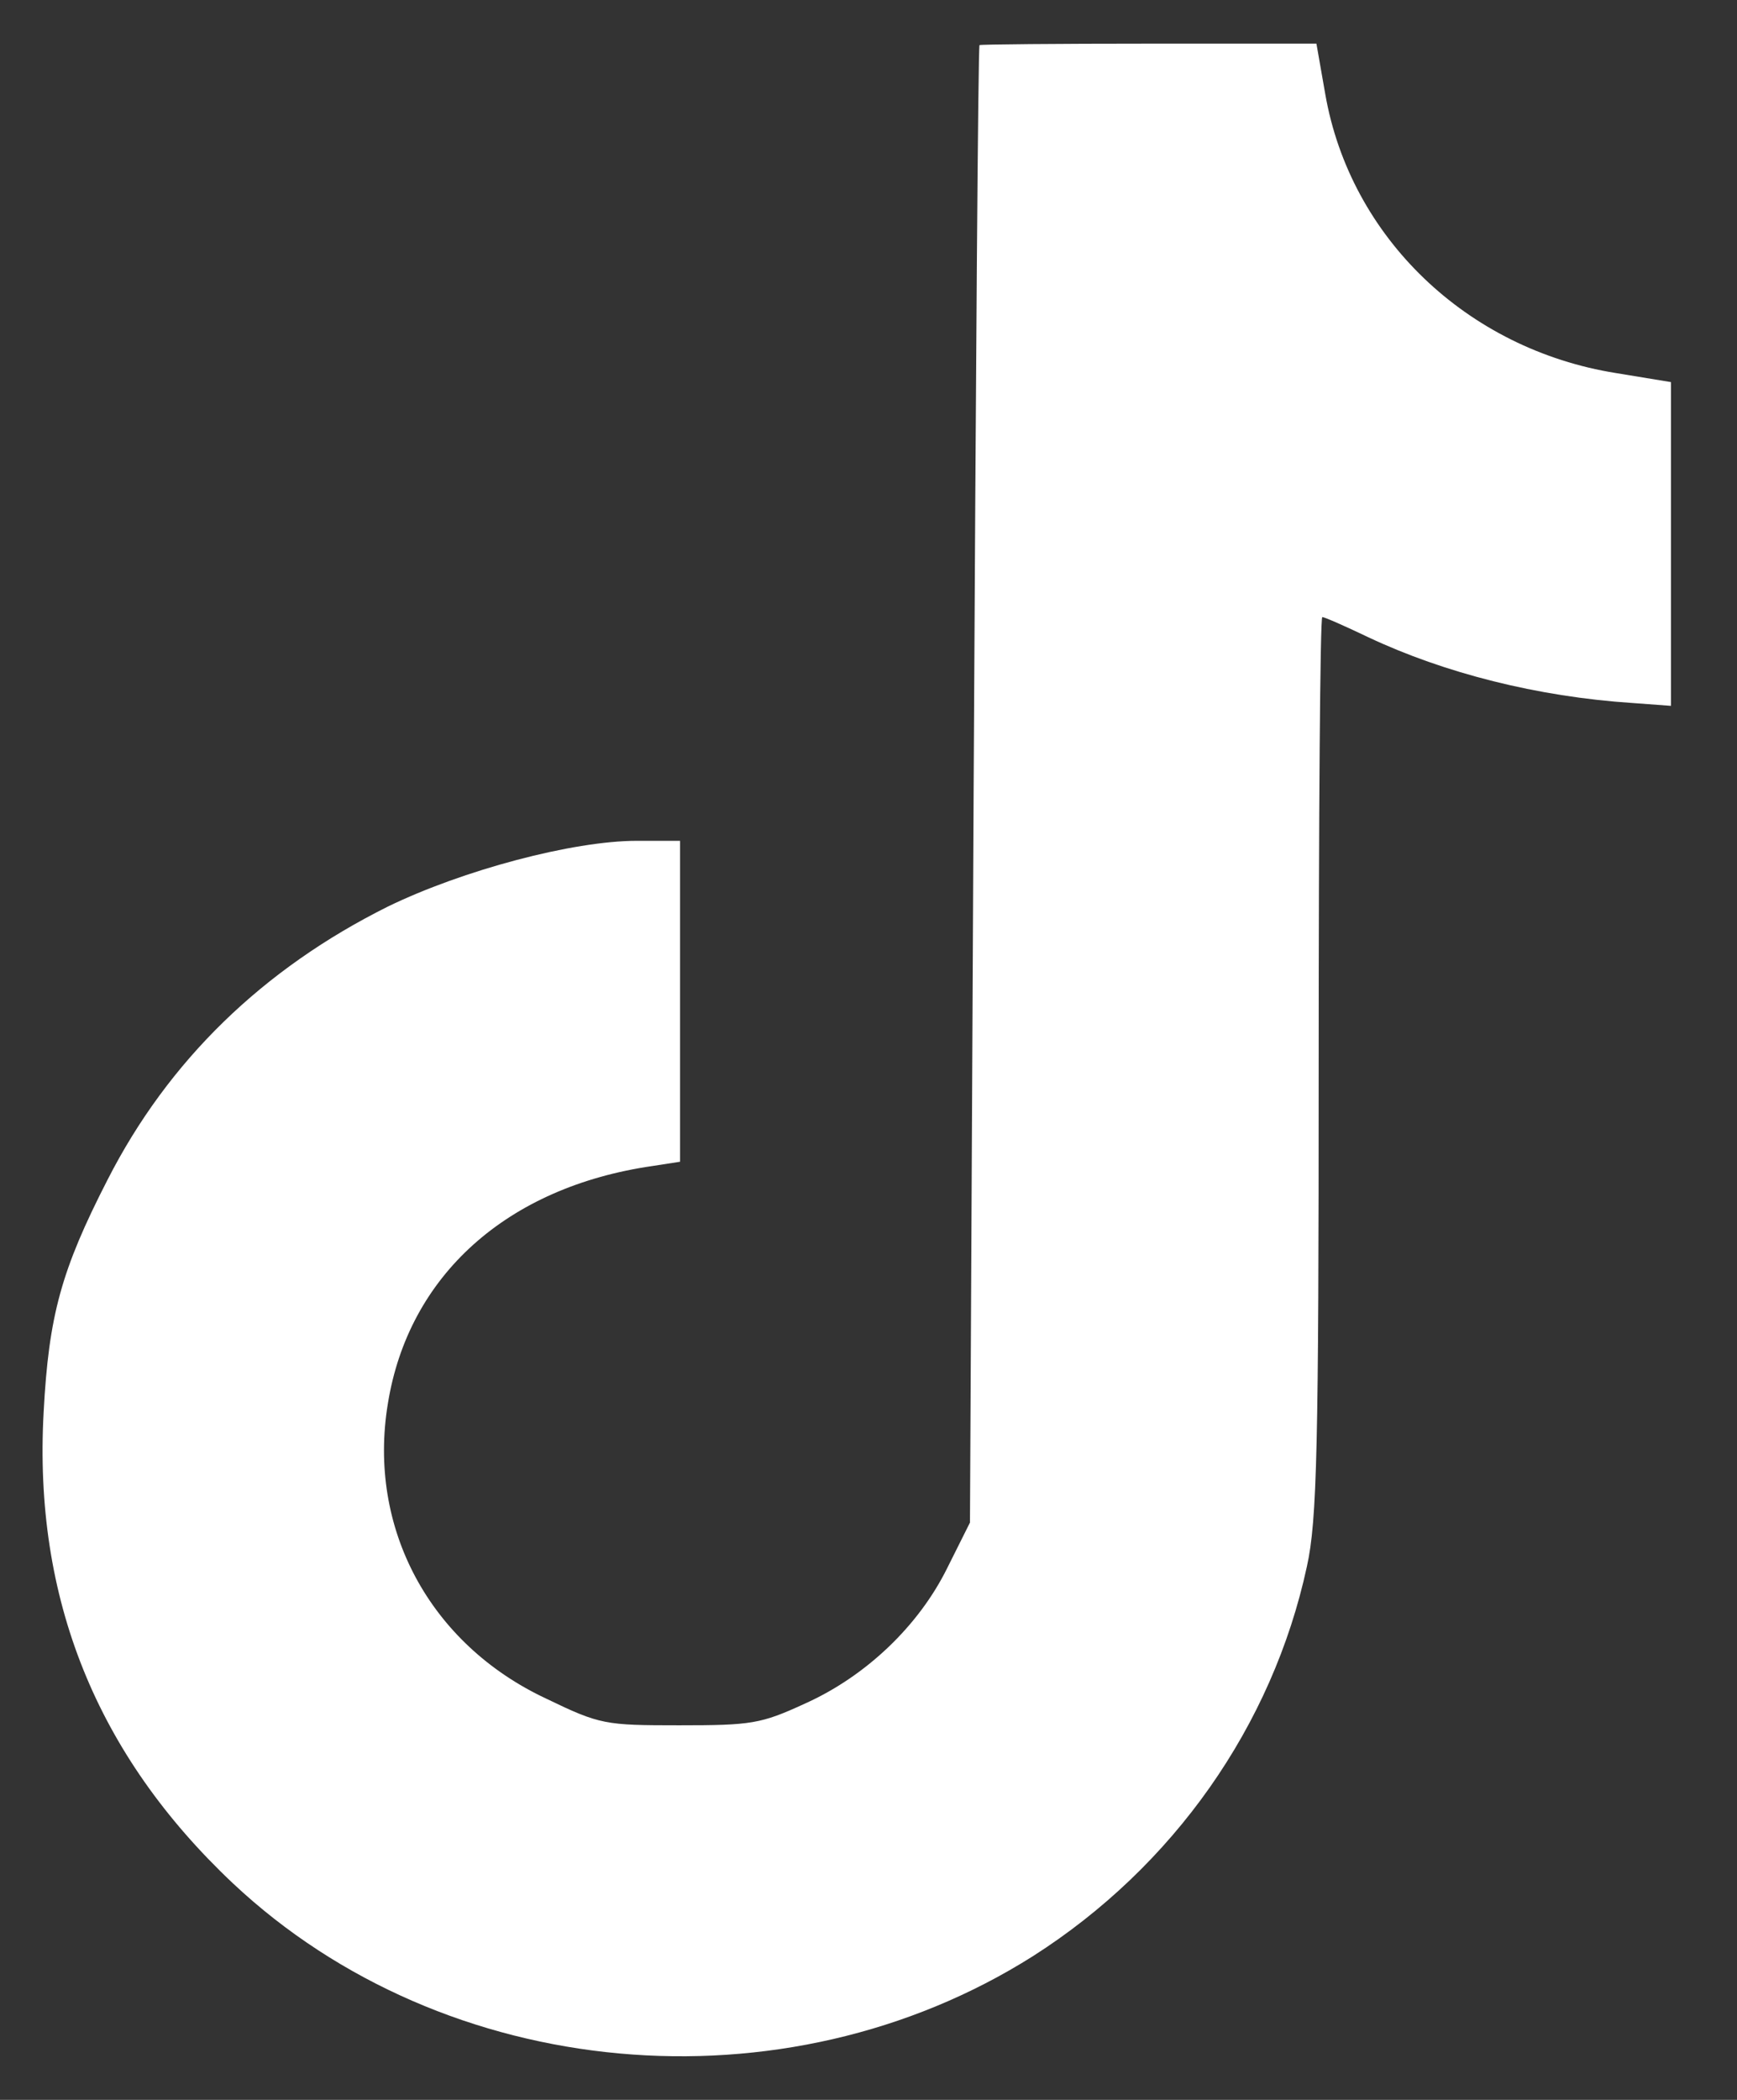 <svg width="24" height="29" viewBox="0 0 24 29" fill="none" xmlns="http://www.w3.org/2000/svg">
<rect x="0" y="0" width="24" height="29" fill="#333333" stroke="none"/>
<path d="M18.311 1.299C18.656 3.278 20.268 4.823 22.327 5.152L23.088 5.277V7.508V9.748L22.561 9.709C21.242 9.623 19.954 9.294 18.909 8.802C18.585 8.647 18.301 8.522 18.27 8.522C18.24 8.522 18.22 11.303 18.22 14.702C18.22 19.974 18.199 20.998 18.057 21.635C17.581 23.837 16.212 25.778 14.274 27.014C10.836 29.187 6.151 28.762 3.219 26.01C1.333 24.233 0.461 22.079 0.603 19.501C0.674 18.169 0.846 17.541 1.485 16.295C2.327 14.644 3.635 13.379 5.359 12.52C6.394 12.017 7.915 11.612 8.798 11.612H9.396V13.833V16.044L9.021 16.102C7.002 16.392 5.643 17.618 5.359 19.385C5.075 21.104 5.938 22.707 7.55 23.46C8.291 23.818 8.362 23.827 9.386 23.827C10.38 23.827 10.512 23.808 11.12 23.528C11.962 23.151 12.692 22.456 13.088 21.655L13.402 21.027L13.453 10.839C13.483 5.238 13.514 0.642 13.534 0.623C13.544 0.613 14.599 0.603 15.877 0.603H18.189L18.311 1.299Z" fill="white"/>
</svg>
